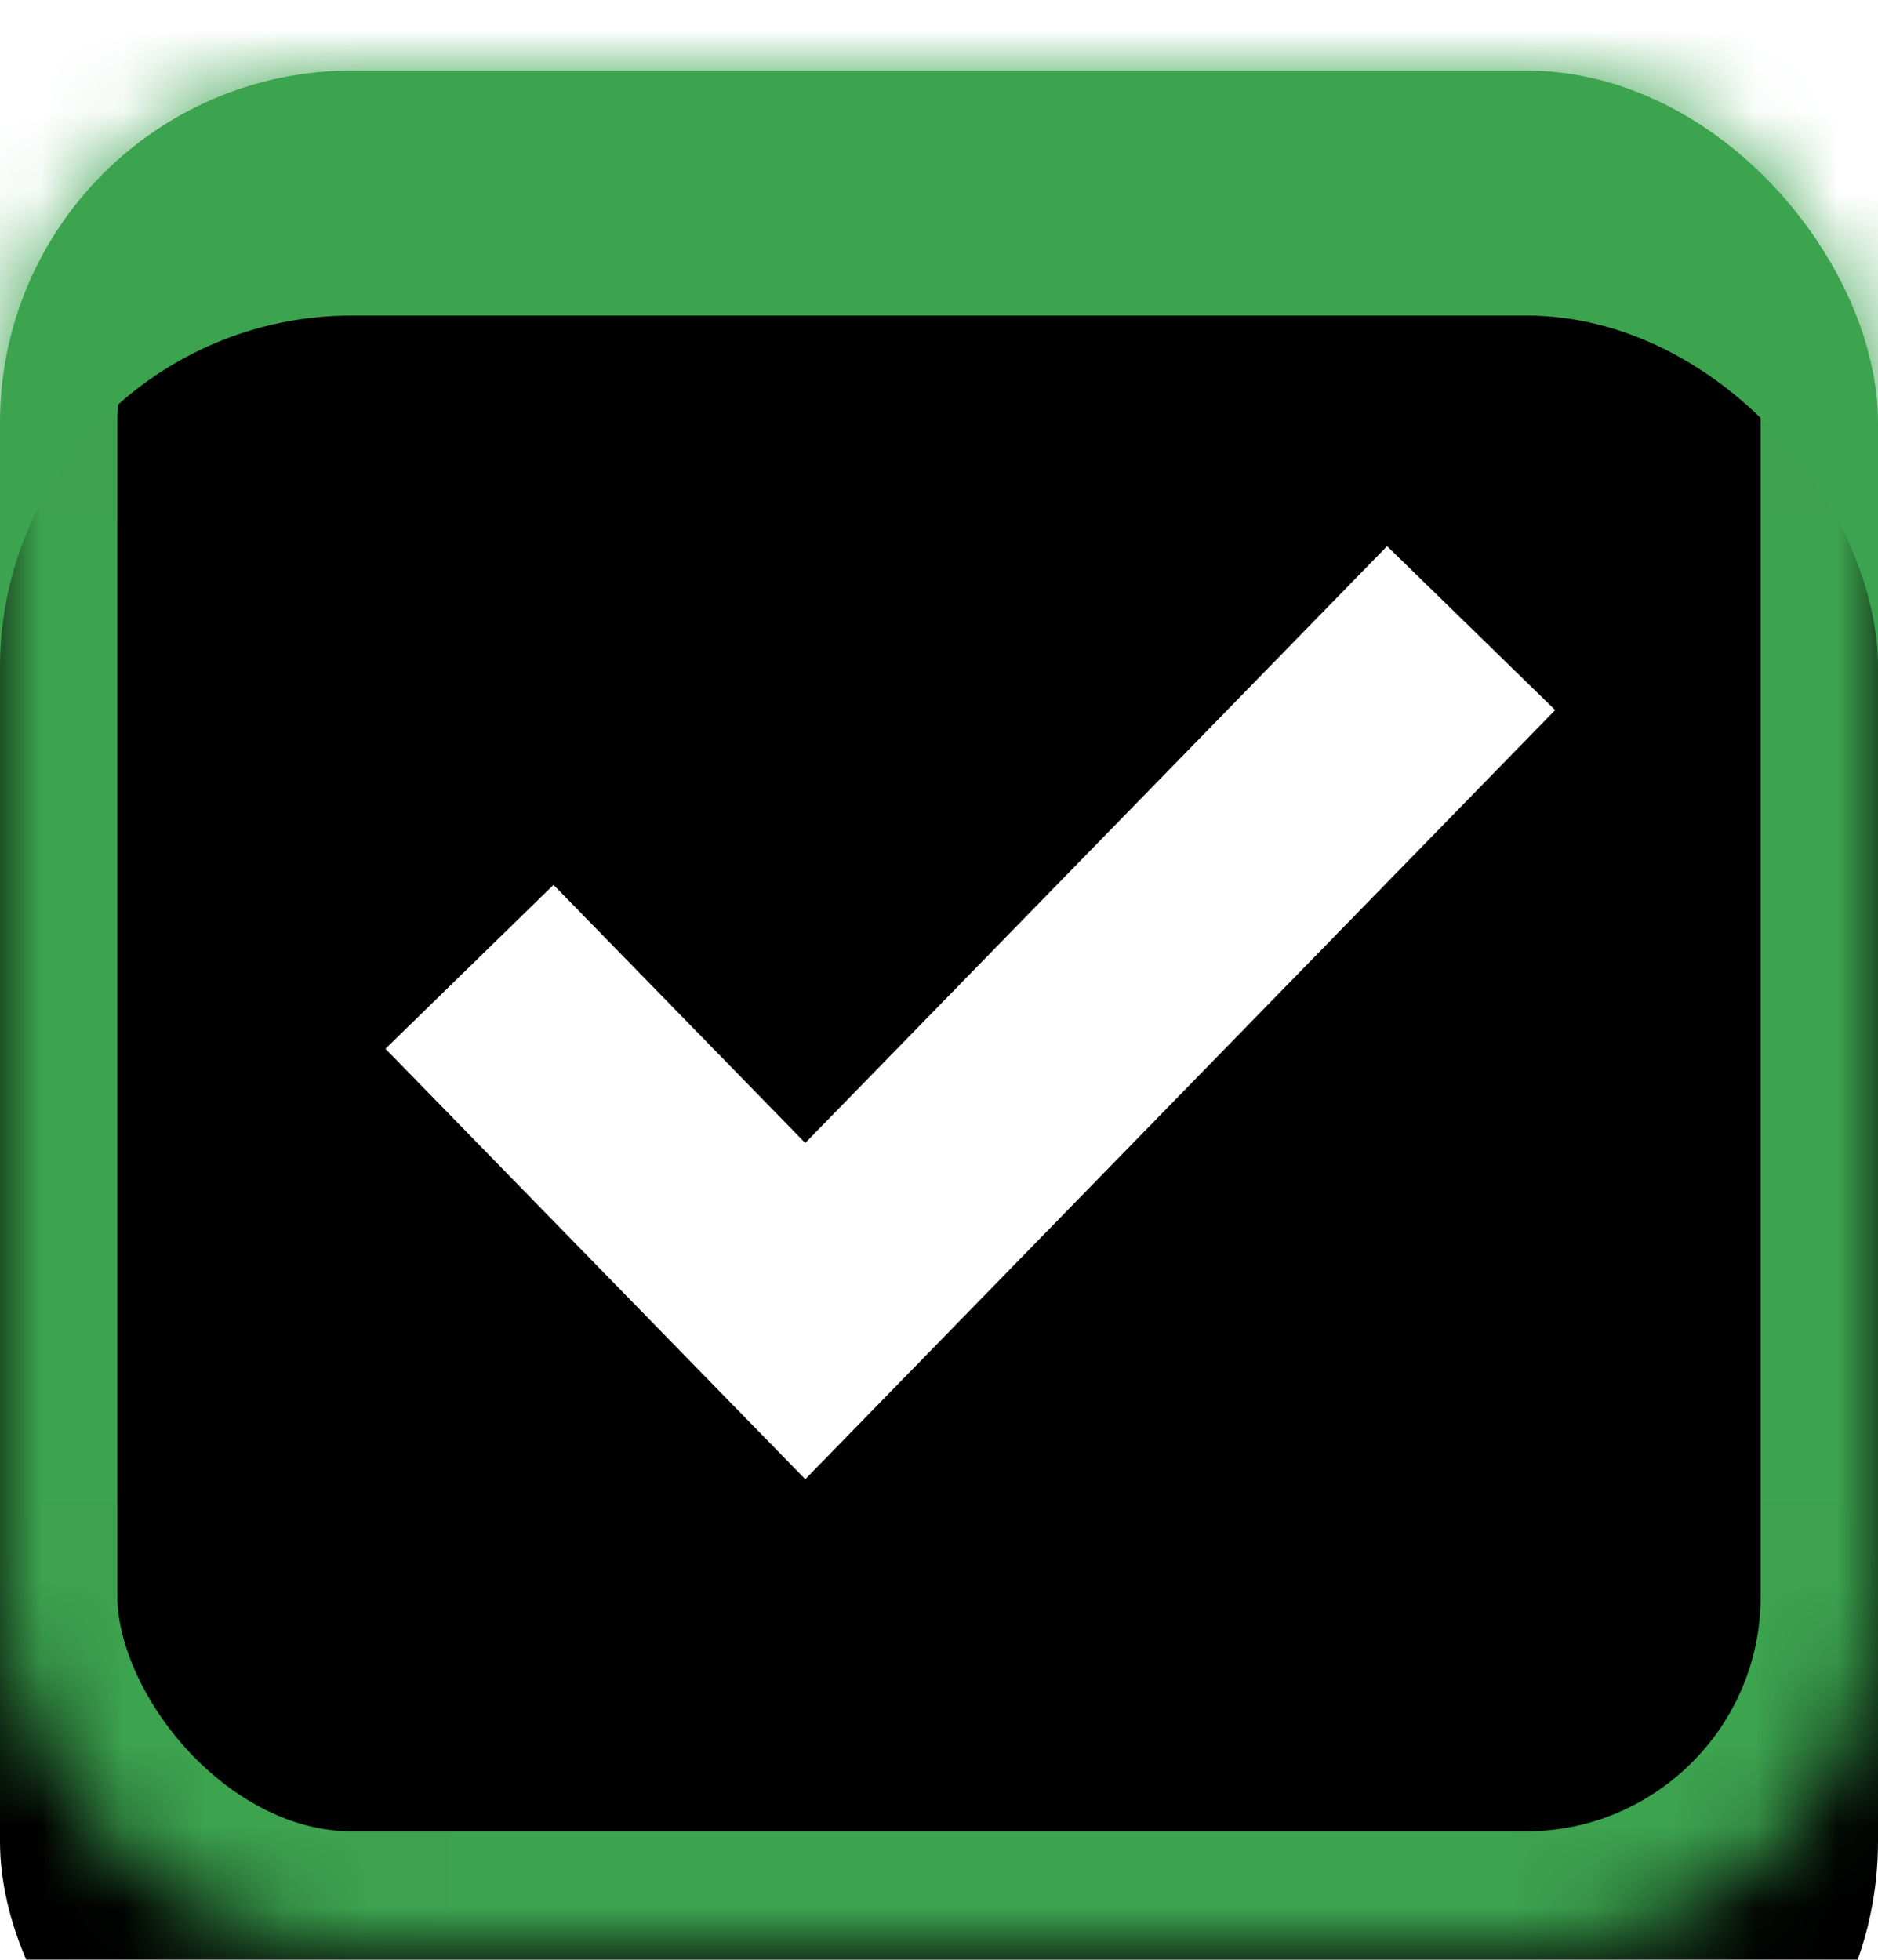 <?xml version="1.0" encoding="UTF-8" standalone="no"?>
<svg width="23px" height="24px" viewBox="0 0 23 24" version="1.1" xmlns="http://www.w3.org/2000/svg" xmlns:xlink="http://www.w3.org/1999/xlink">
    <!-- Generator: Sketch 41 (35326) - http://www.bohemiancoding.com/sketch -->
    <title>Group 7</title>
    <desc>Created with Sketch.</desc>
    <defs>
        <rect id="path-1" x="0" y="0" width="23" height="23" rx="4.312"></rect>
        <filter x="-50%" y="-50%" width="200%" height="200%" filterUnits="objectBoundingBox" id="filter-2">
            <feOffset dx="0" dy="3" in="SourceAlpha" result="shadowOffsetInner1"></feOffset>
            <feComposite in="shadowOffsetInner1" in2="SourceAlpha" operator="arithmetic" k2="-1" k3="1" result="shadowInnerInner1"></feComposite>
            <feColorMatrix values="0 0 0 0 0   0 0 0 0 0   0 0 0 0 0  0 0 0 0.2 0" type="matrix" in="shadowInnerInner1"></feColorMatrix>
        </filter>
        <mask id="mask-3" maskContentUnits="userSpaceOnUse" maskUnits="objectBoundingBox" x="0" y="0" width="23" height="23" fill="white">
            <use xlink:href="#path-1"></use>
        </mask>
    </defs>
    <g id="Tentin-arviointi" stroke="none" stroke-width="1" fill="none" fill-rule="evenodd">
        <g id="Tenttivastauksen-arviointi" transform="translate(-395, -1491)">
            <g id="Group-8" transform="translate(395, 1491.864)">
                <g id="Group-7">
                    <g id="Rectangle-13">
                        <use fill="#3CA34F" fill-rule="evenodd" xlink:href="#path-1"></use>
                        <use fill="black" fill-opacity="1" filter="url(#filter-2)" xlink:href="#path-1"></use>
                        <use stroke="#3CA34F" mask="url(#mask-3)" stroke-width="2.875" xlink:href="#path-1"></use>
                    </g>
                    <polyline id="shape" stroke="#FFFFFF" stroke-width="2.875" points="5.75 10.976 9.862 15.192 18.017 6.828"></polyline>
                </g>
            </g>
        </g>
    </g>
</svg>